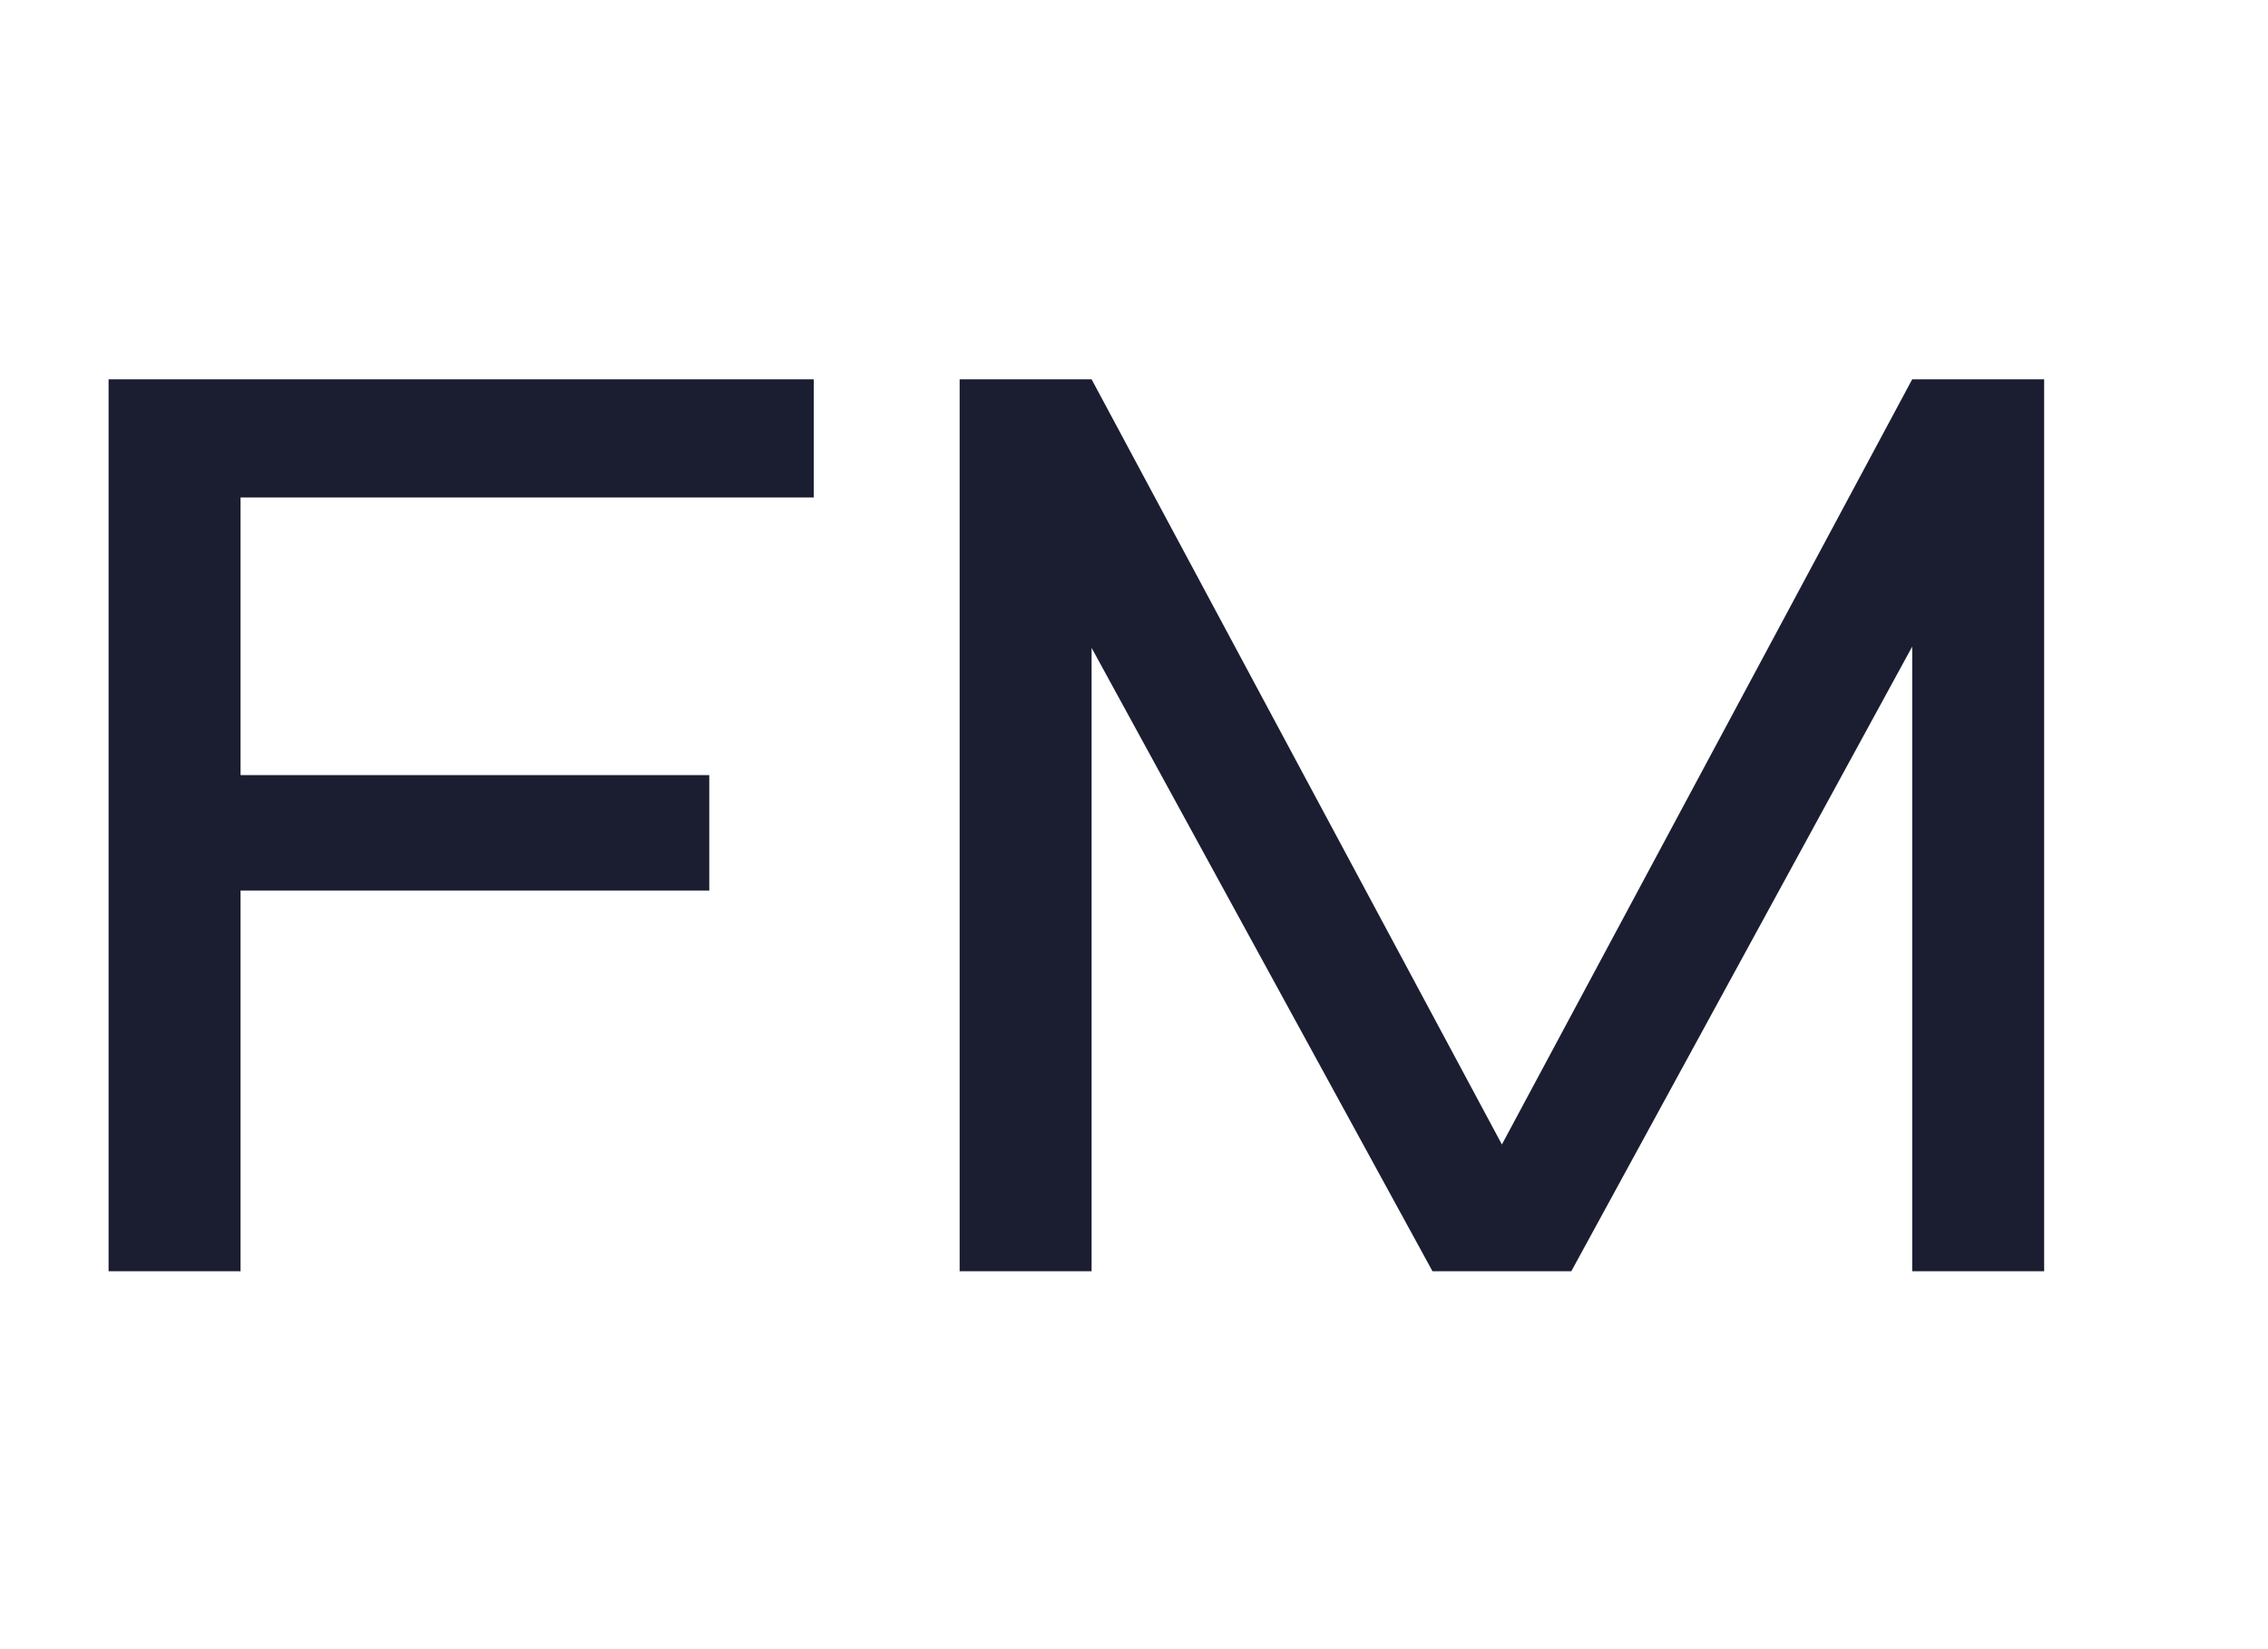 <svg width="66" height="48" viewBox="0 0 66 48" fill="none" xmlns="http://www.w3.org/2000/svg">
<path d="M23.68 11.04V14.48H7V22.56H20.64V25.92H7V37H3.16V11.04H23.68ZM44.526 34.84H42.886L55.646 11.04H59.486V37H55.646V17.08L56.486 17.28L45.726 37H41.686L30.926 17.32L31.766 17.12V37H27.926V11.04H31.766L44.526 34.84Z" fill="#1B1E31"/>
</svg>
